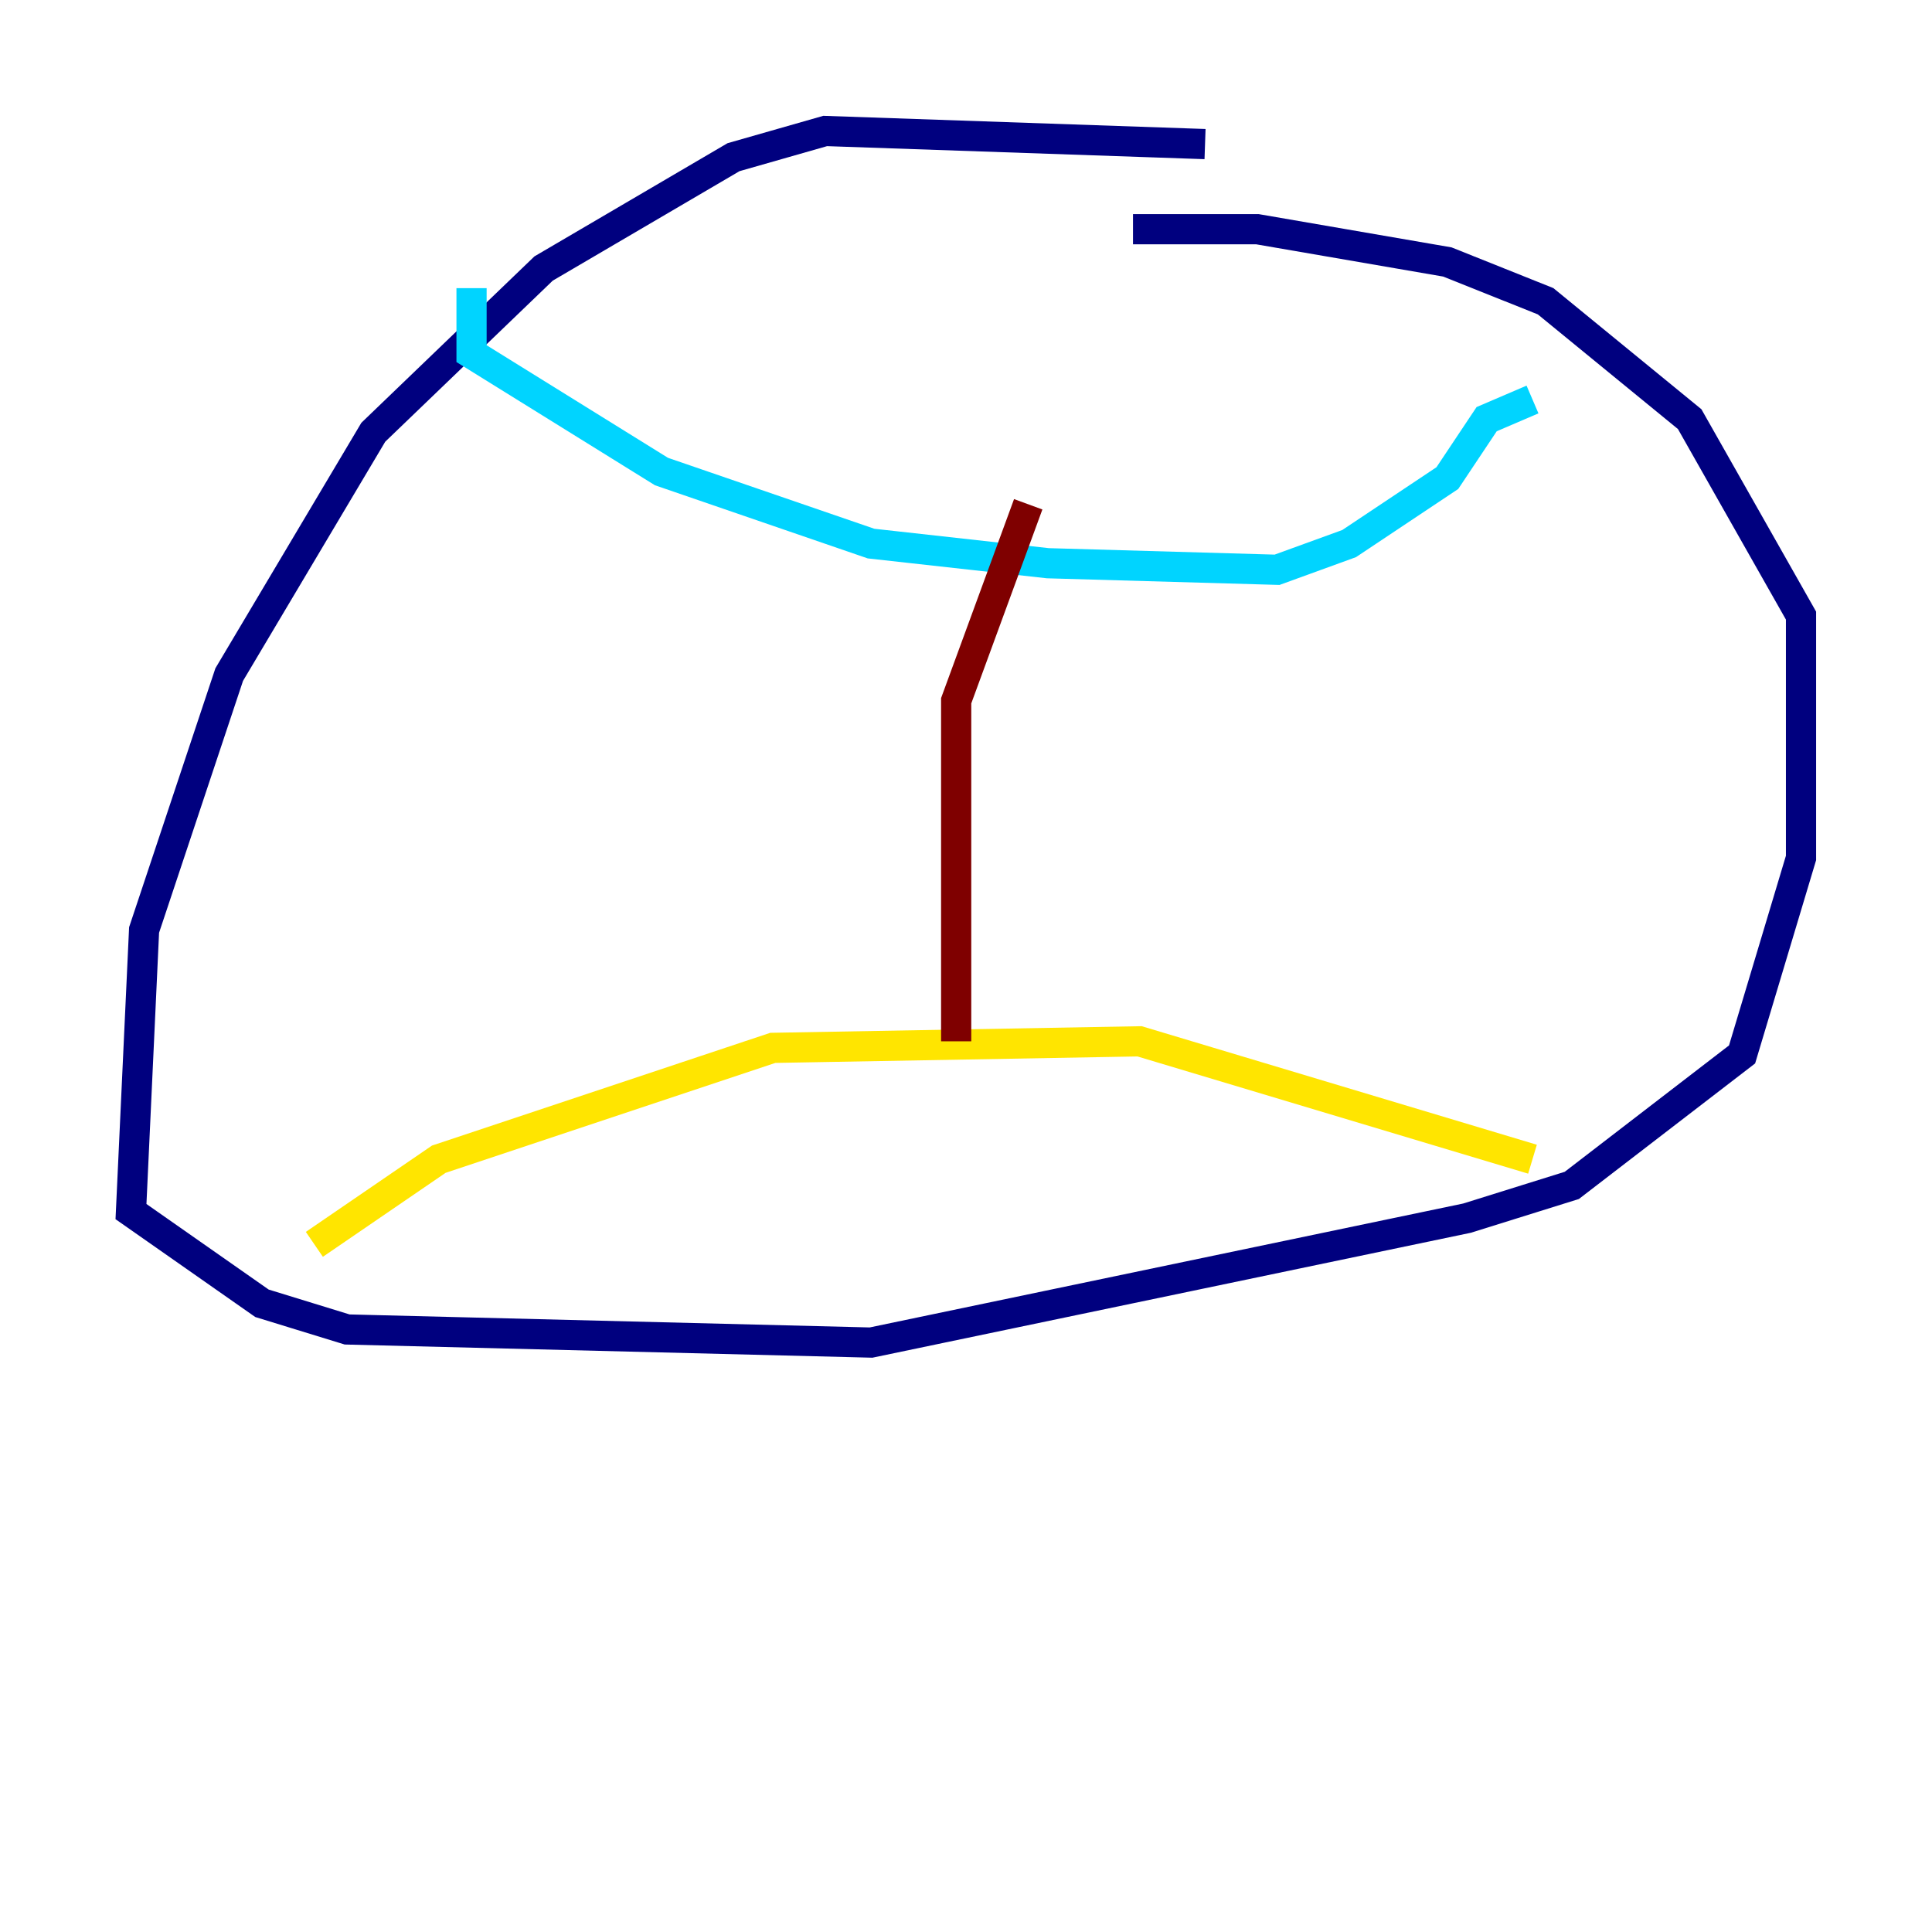 <?xml version="1.0" encoding="utf-8" ?>
<svg baseProfile="tiny" height="128" version="1.2" viewBox="0,0,128,128" width="128" xmlns="http://www.w3.org/2000/svg" xmlns:ev="http://www.w3.org/2001/xml-events" xmlns:xlink="http://www.w3.org/1999/xlink"><defs /><polyline fill="none" points="79.837,9.546 54.671,8.678 48.597,10.414 36.014,17.79 24.732,28.637 15.186,44.691 9.546,61.614 8.678,80.271 17.356,86.346 22.997,88.081 57.709,88.949 97.193,80.705 104.136,78.536 115.417,69.858 119.322,56.841 119.322,40.786 111.946,27.77 102.4,19.959 95.891,17.356 83.308,15.186 75.064,15.186" stroke="#00007f" stroke-width="2" /><polyline fill="none" points="31.241,19.091 31.241,23.43 43.824,31.241 57.709,36.014 69.424,37.315 84.61,37.749 89.383,36.014 95.891,31.675 98.495,27.77 101.532,26.468" stroke="#00d4ff" stroke-width="2" /><polyline fill="none" points="20.827,82.441 29.071,76.8 51.2,69.424 75.498,68.99 101.532,76.8" stroke="#ffe500" stroke-width="2" /><polyline fill="none" points="68.122,33.41 63.349,46.427 63.349,68.99" stroke="#7f0000" stroke-width="2" /></svg>